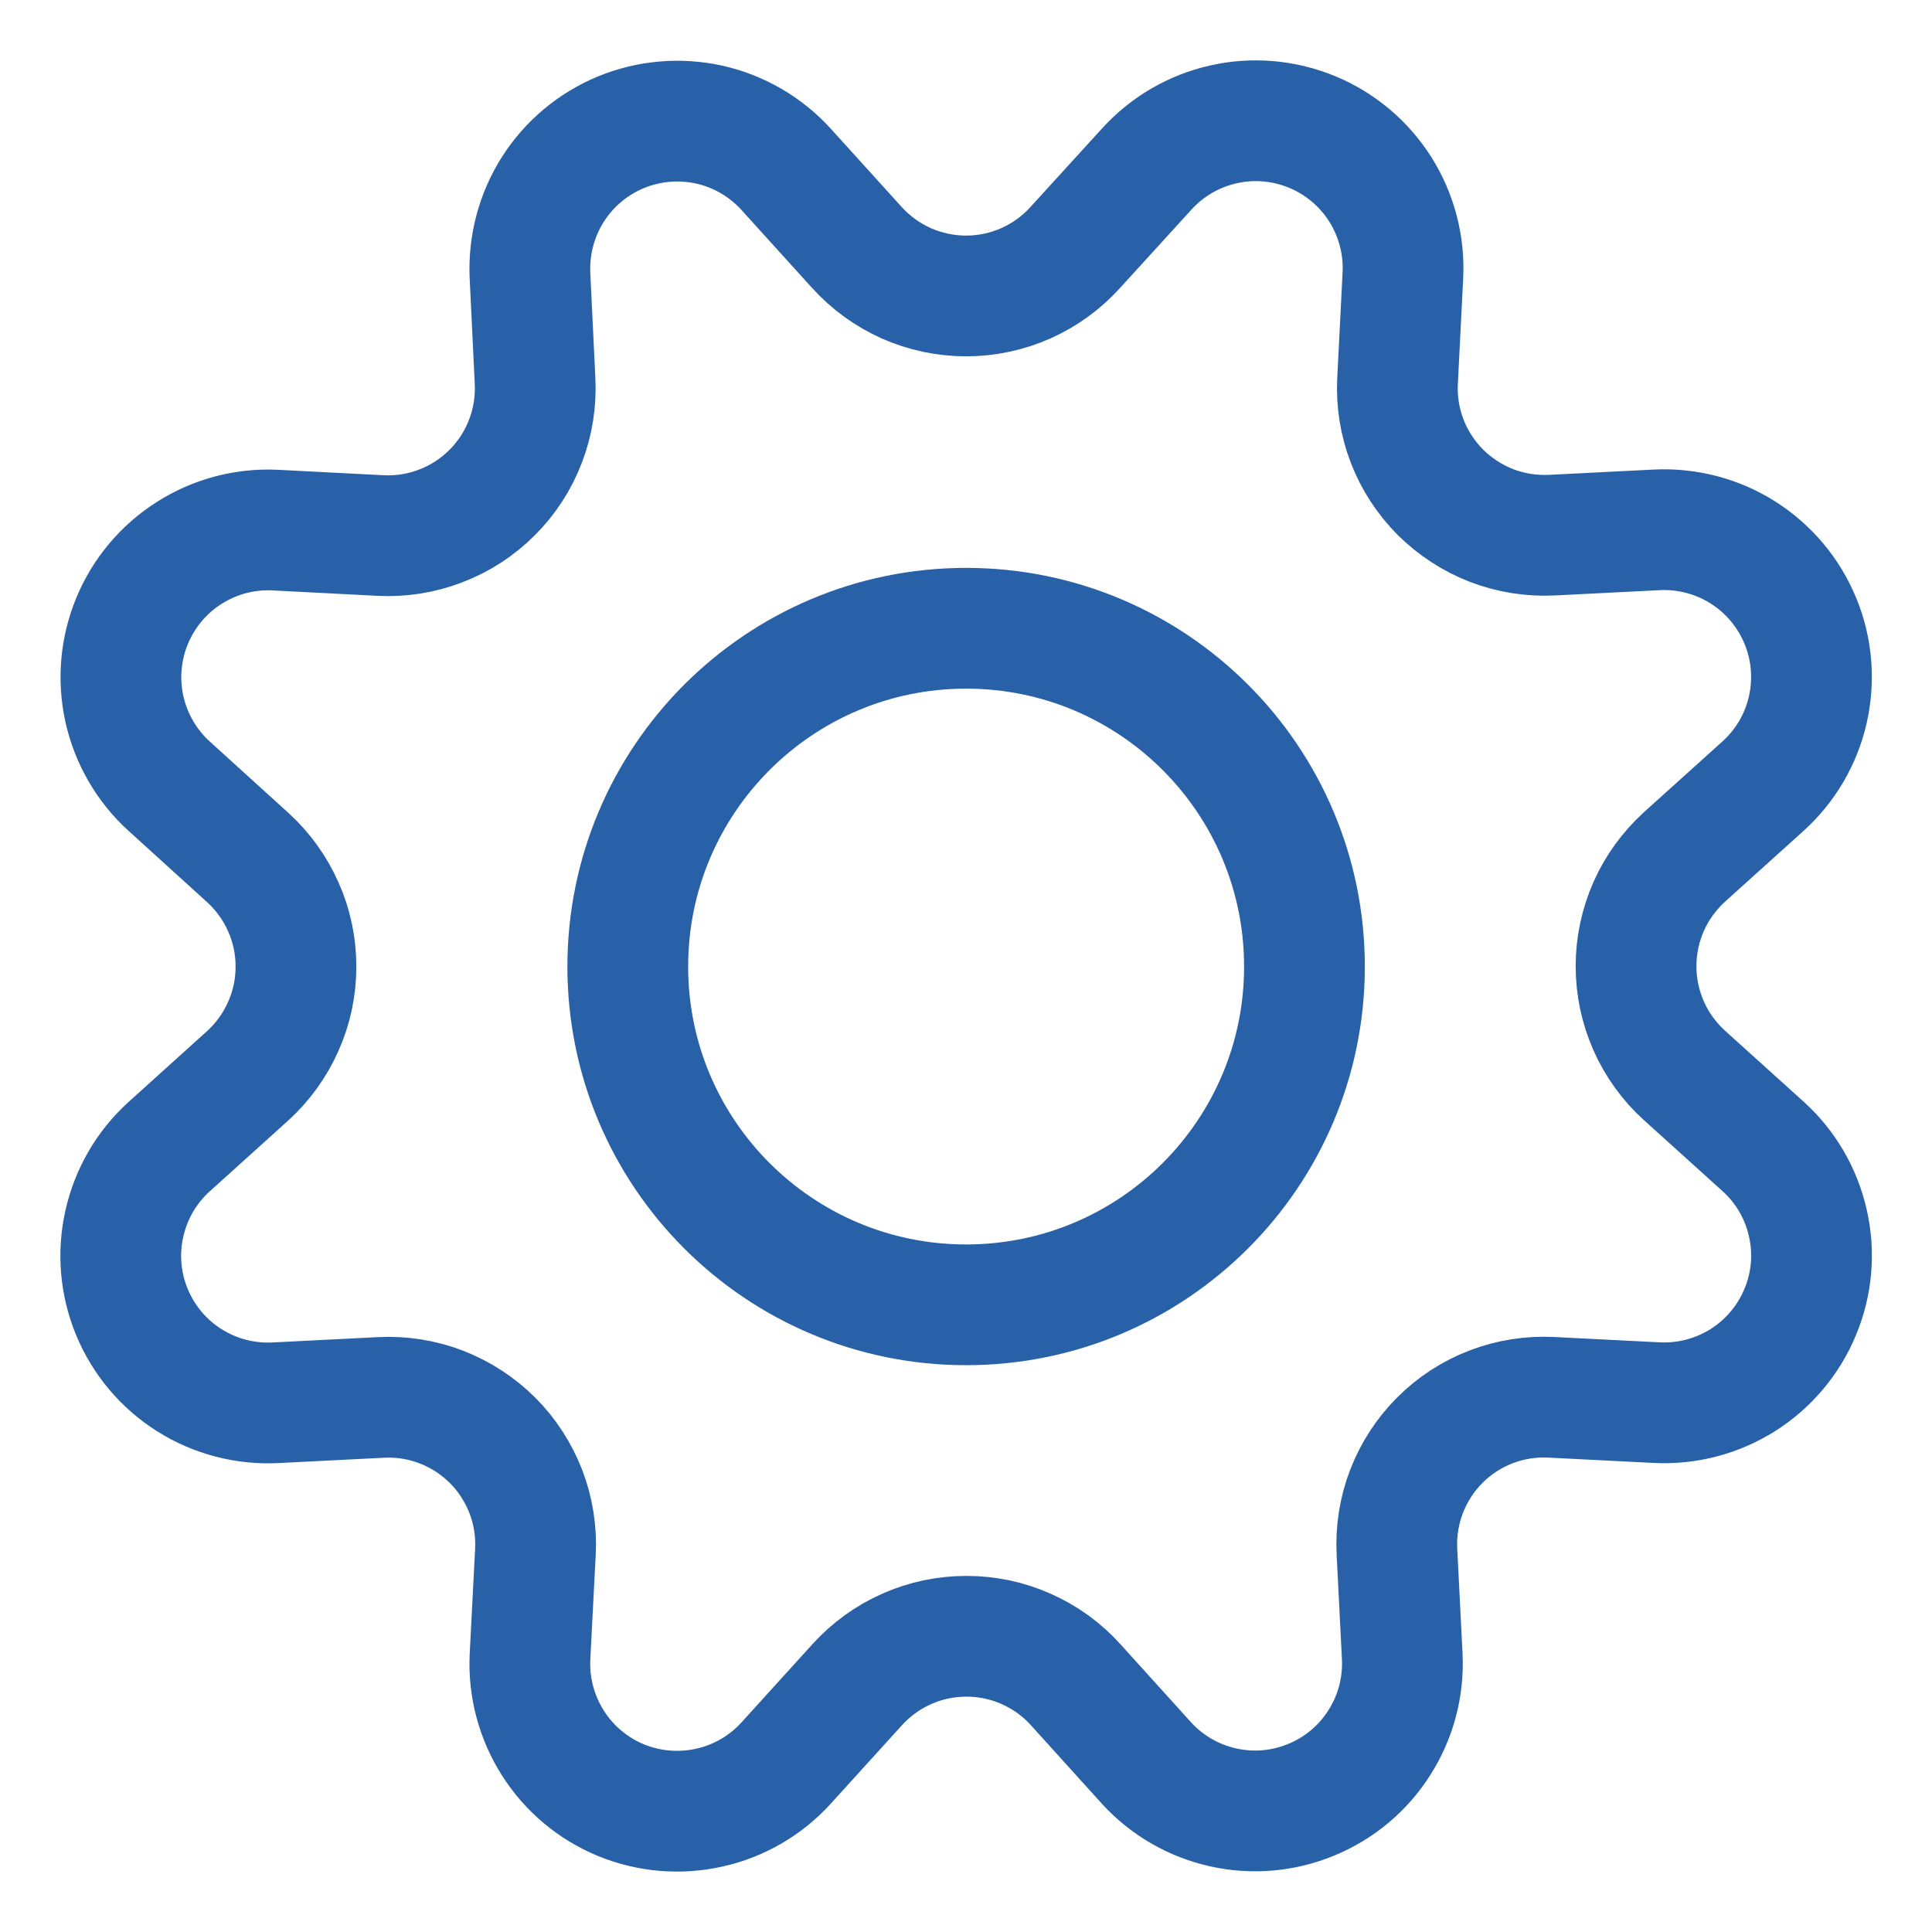 <svg width="16" height="16" viewBox="0 0 16 16" fill="none" 
    xmlns="http://www.w3.org/2000/svg">
    <path d="M7.095 2.048C7.21 2.175 7.349 2.276 7.505 2.346C7.661 2.415 7.83 2.451 8.001 2.451C8.171 2.451 8.34 2.415 8.496 2.346C8.652 2.276 8.792 2.175 8.906 2.048L9.495 1.402C9.664 1.215 9.886 1.085 10.132 1.03C10.377 0.974 10.634 0.997 10.867 1.093C11.099 1.189 11.296 1.355 11.431 1.568C11.565 1.781 11.631 2.03 11.618 2.282L11.574 3.153C11.565 3.323 11.592 3.493 11.653 3.652C11.714 3.811 11.808 3.955 11.928 4.076C12.049 4.196 12.193 4.29 12.352 4.352C12.511 4.413 12.681 4.44 12.851 4.432L13.722 4.388C13.973 4.376 14.223 4.441 14.435 4.576C14.648 4.711 14.813 4.908 14.909 5.14C15.006 5.373 15.027 5.629 14.972 5.875C14.917 6.12 14.787 6.342 14.6 6.511L13.951 7.096C13.825 7.211 13.723 7.35 13.654 7.506C13.585 7.662 13.549 7.831 13.549 8.002C13.549 8.173 13.585 8.341 13.654 8.497C13.723 8.653 13.825 8.793 13.951 8.907L14.6 9.493C14.787 9.661 14.917 9.884 14.972 10.13C15.028 10.375 15.006 10.632 14.909 10.864C14.813 11.097 14.647 11.294 14.434 11.429C14.221 11.563 13.972 11.629 13.72 11.616L12.849 11.572C12.678 11.563 12.508 11.59 12.349 11.651C12.189 11.712 12.045 11.806 11.924 11.927C11.803 12.048 11.71 12.192 11.648 12.352C11.587 12.511 11.56 12.681 11.569 12.852L11.613 13.723C11.624 13.973 11.558 14.221 11.423 14.432C11.289 14.644 11.093 14.808 10.861 14.904C10.63 15 10.375 15.023 10.13 14.968C9.886 14.914 9.664 14.786 9.495 14.601L8.909 13.953C8.795 13.826 8.655 13.725 8.499 13.656C8.343 13.586 8.174 13.551 8.004 13.551C7.833 13.551 7.664 13.586 7.508 13.656C7.352 13.725 7.213 13.826 7.098 13.953L6.51 14.601C6.341 14.787 6.119 14.916 5.874 14.97C5.63 15.025 5.374 15.003 5.142 14.908C4.91 14.812 4.713 14.647 4.579 14.435C4.444 14.223 4.378 13.975 4.389 13.725L4.434 12.853C4.443 12.682 4.416 12.512 4.355 12.353C4.293 12.194 4.2 12.049 4.079 11.928C3.958 11.808 3.814 11.714 3.654 11.652C3.495 11.591 3.325 11.564 3.154 11.573L2.283 11.617C2.031 11.63 1.782 11.565 1.569 11.431C1.356 11.297 1.19 11.1 1.093 10.867C0.997 10.635 0.974 10.378 1.03 10.133C1.085 9.887 1.214 9.665 1.401 9.496L2.049 8.911C2.176 8.796 2.277 8.656 2.346 8.5C2.416 8.344 2.451 8.176 2.451 8.005C2.451 7.834 2.416 7.665 2.346 7.51C2.277 7.354 2.176 7.214 2.049 7.099L1.401 6.511C1.215 6.342 1.086 6.12 1.031 5.875C0.976 5.63 0.998 5.374 1.094 5.142C1.19 4.91 1.355 4.713 1.567 4.579C1.779 4.444 2.027 4.378 2.278 4.39L3.15 4.435C3.321 4.444 3.491 4.417 3.651 4.355C3.811 4.294 3.955 4.2 4.076 4.079C4.197 3.958 4.291 3.813 4.352 3.653C4.413 3.494 4.44 3.323 4.431 3.152L4.389 2.28C4.378 2.029 4.444 1.781 4.578 1.569C4.713 1.357 4.909 1.192 5.141 1.096C5.373 1 5.629 0.978 5.874 1.032C6.119 1.087 6.341 1.216 6.51 1.402L7.095 2.048Z" stroke="#2961A9" stroke-linecap="round" stroke-linejoin="round"/>
    <path d="M8.001 10.806C9.548 10.806 10.803 9.552 10.803 8.005C10.803 6.457 9.548 5.203 8.001 5.203C6.454 5.203 5.199 6.457 5.199 8.005C5.199 9.552 6.454 10.806 8.001 10.806Z" stroke="#2961A9" stroke-linecap="round" stroke-linejoin="round"/>
</svg>
